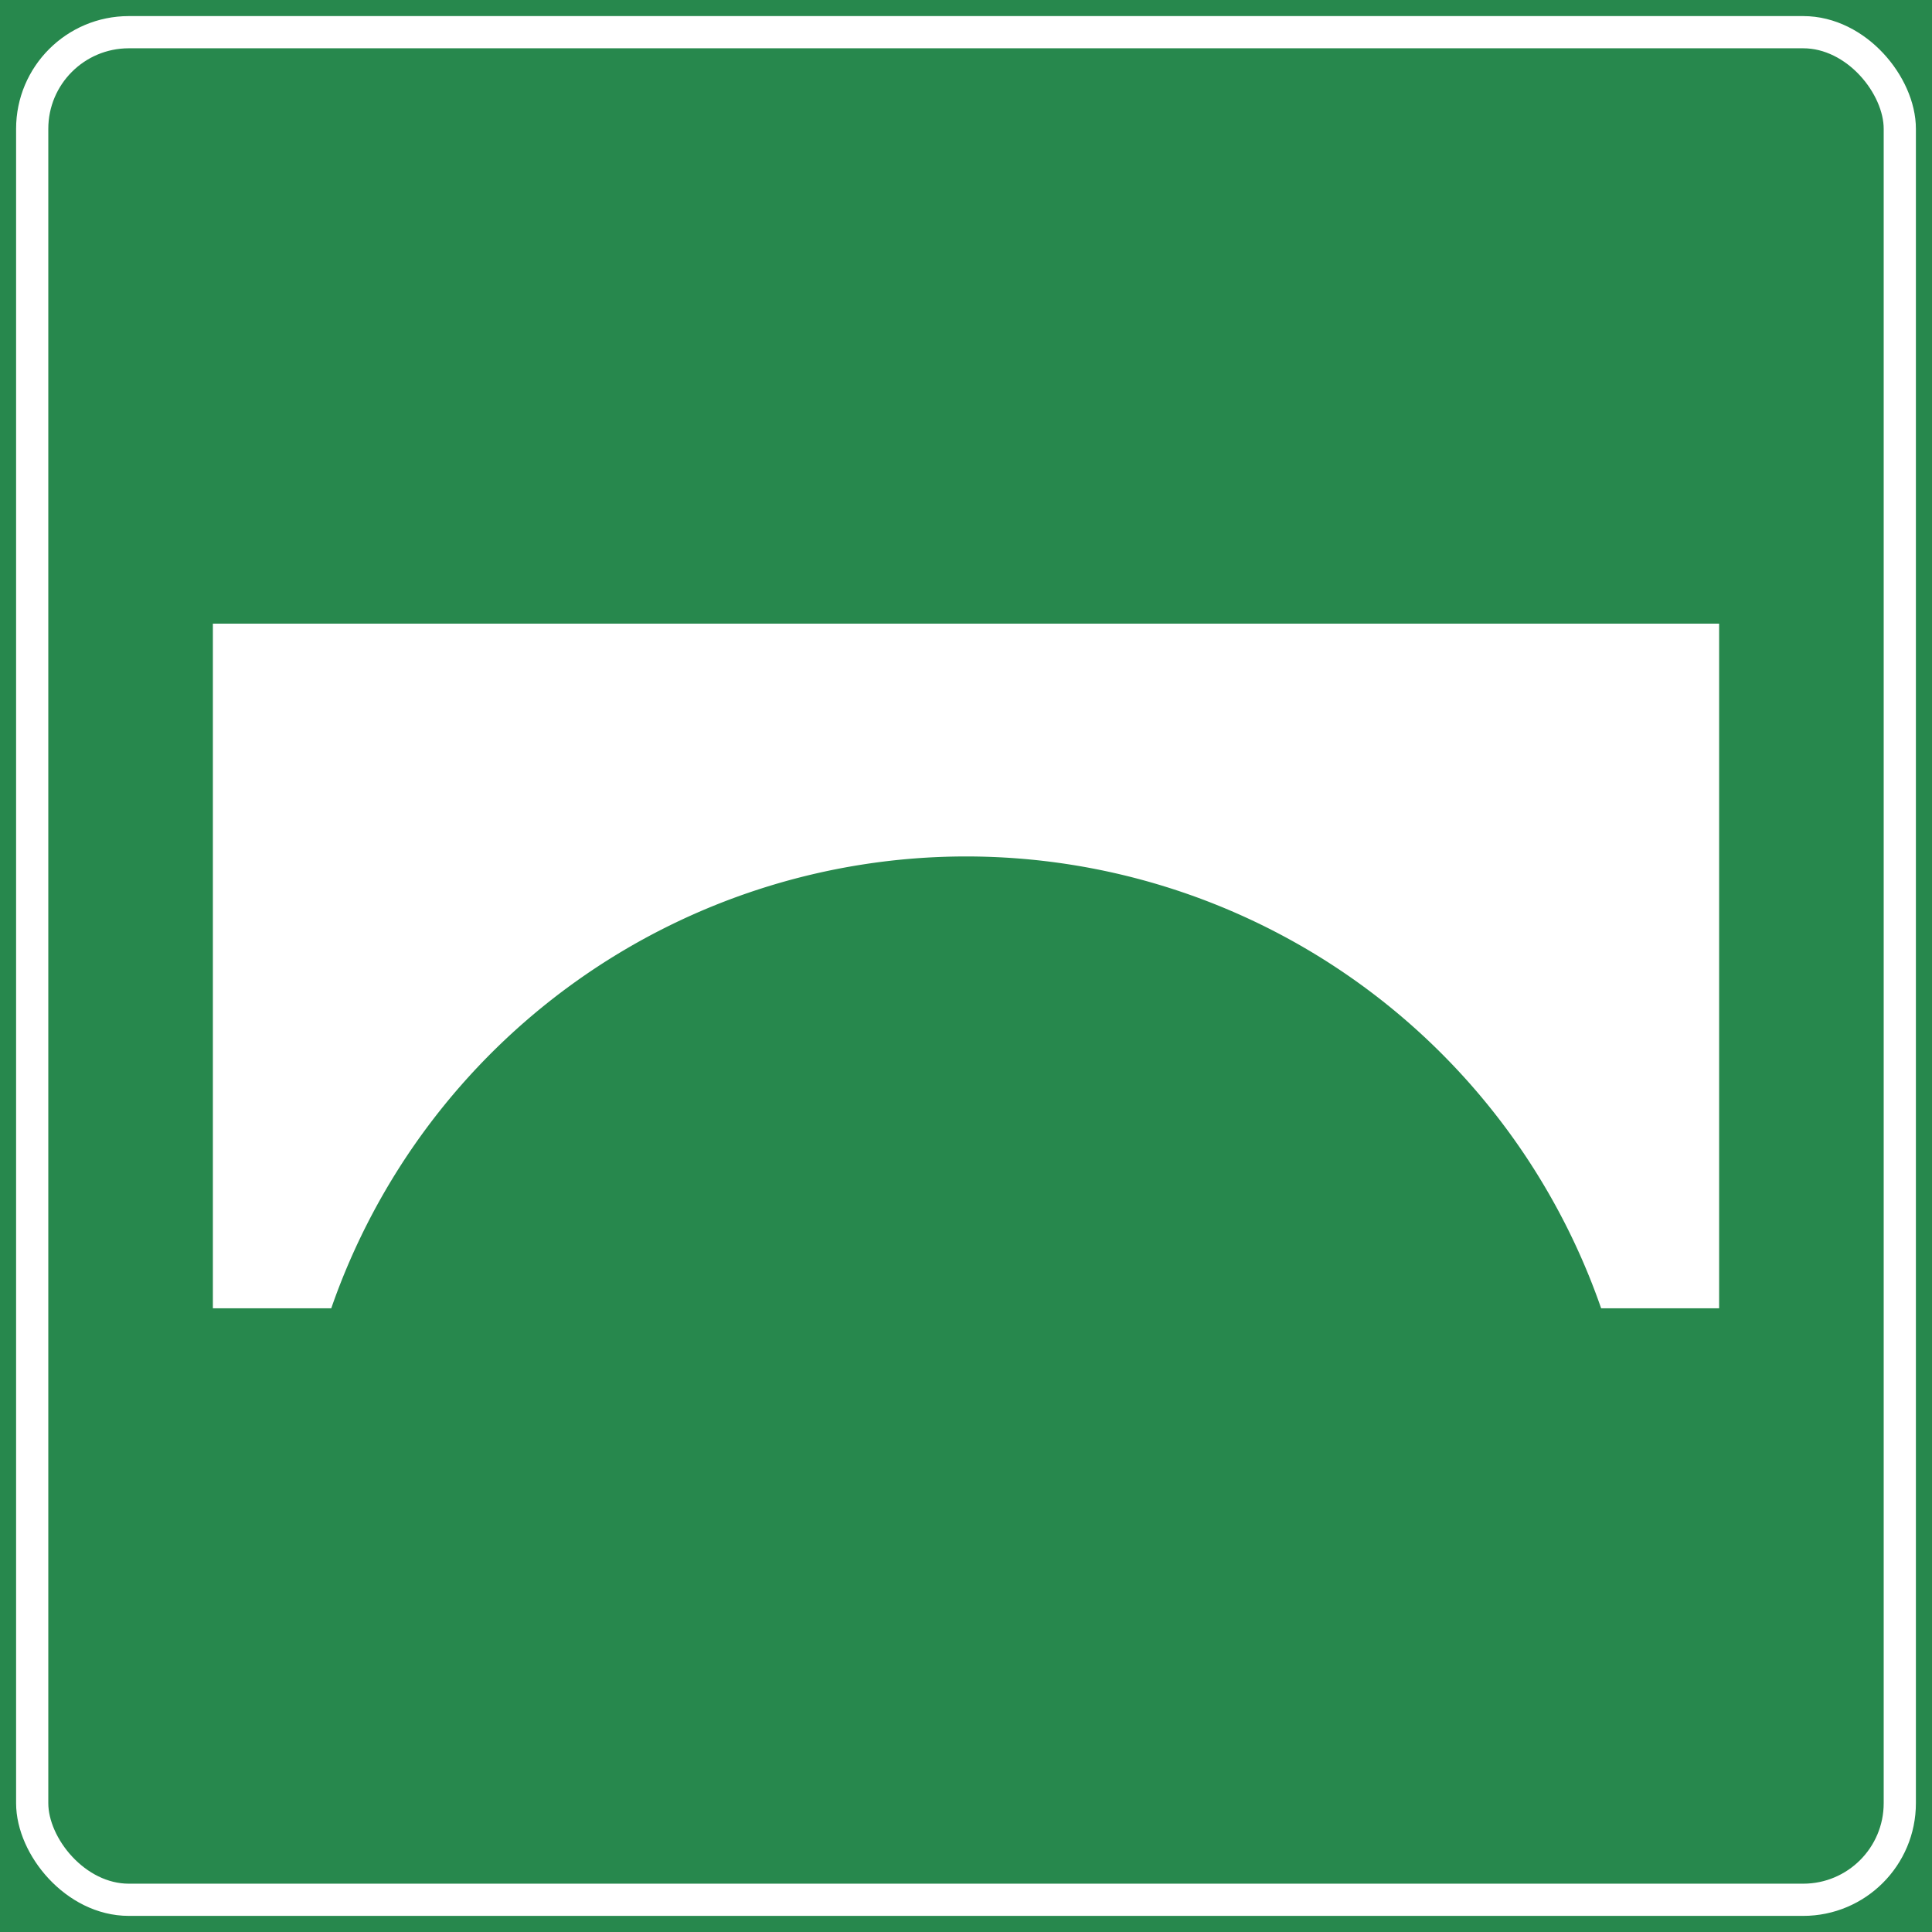 <?xml version="1.0" encoding="UTF-8" standalone="no"?>
<!-- Created with Inkscape (http://www.inkscape.org/) -->

<svg
   width="158.75mm"
   height="158.75mm"
   viewBox="0 0 158.75 158.75"
   version="1.1"
   id="svg11157"
   inkscape:version="1.2.1 (9c6d41e410, 2022-07-14)"
   sodipodi:docname="Segnale stradale italiano 1992 - ponte (autostradale).svg"
   xmlns:inkscape="http://www.inkscape.org/namespaces/inkscape"
   xmlns:sodipodi="http://sodipodi.sourceforge.net/DTD/sodipodi-0.dtd"
   xmlns="http://www.w3.org/2000/svg"
   xmlns:svg="http://www.w3.org/2000/svg">
  <rect x="0" y="0" width="158.75" height="158.75" fill="#333333" stroke="none"/>
  <sodipodi:namedview
     id="namedview11159"
     pagecolor="#ffffff"
     bordercolor="#000000"
     borderopacity="0.25"
     inkscape:showpageshadow="2"
     inkscape:pageopacity="0.0"
     inkscape:pagecheckerboard="0"
     inkscape:deskcolor="#d1d1d1"
     inkscape:document-units="mm"
     showgrid="false"
     inkscape:zoom="0.76257015"
     inkscape:cx="451.76172"
     inkscape:cy="-68.846126"
     inkscape:window-width="1920"
     inkscape:window-height="991"
     inkscape:window-x="-9"
     inkscape:window-y="-9"
     inkscape:window-maximized="1"
     inkscape:current-layer="layer1" />
  <defs
     id="defs11154" />
  <g
     inkscape:label="Livello 1"
     inkscape:groupmode="layer"
     id="layer1"
     transform="translate(14.146,28.718)">
    <g
       id="g10323-4"
       transform="translate(4399.515,-169.918)">
      <rect
         style="fill:#27884d;fill-rule:evenodd;stroke-width:11.816"
         id="rect9105-4-5"
         width="158.75"
         height="158.75"
         x="-4413.661"
         y="141.199" />
      <rect
         style="fill:none;fill-rule:evenodd;stroke:#ffffff;stroke-width:2.646"
         id="rect9105-4-6-1"
         width="153.458"
         height="153.458"
         x="-4411.015"
         y="143.845"
         ry="7.938"
         rx="7.938" />
      <path
         id="rect9233-3"
         style="fill:#ffffff;fill-rule:evenodd;stroke-width:9.289"
         d="m -4396.169,192.446 v 56.257 h 9.726 a 55.244,55.244 0 0 1 52.157,-37.13 55.244,55.244 0 0 1 52.189,37.13 h 9.694 v -56.257 z" />
    </g>
  </g>
</svg>
